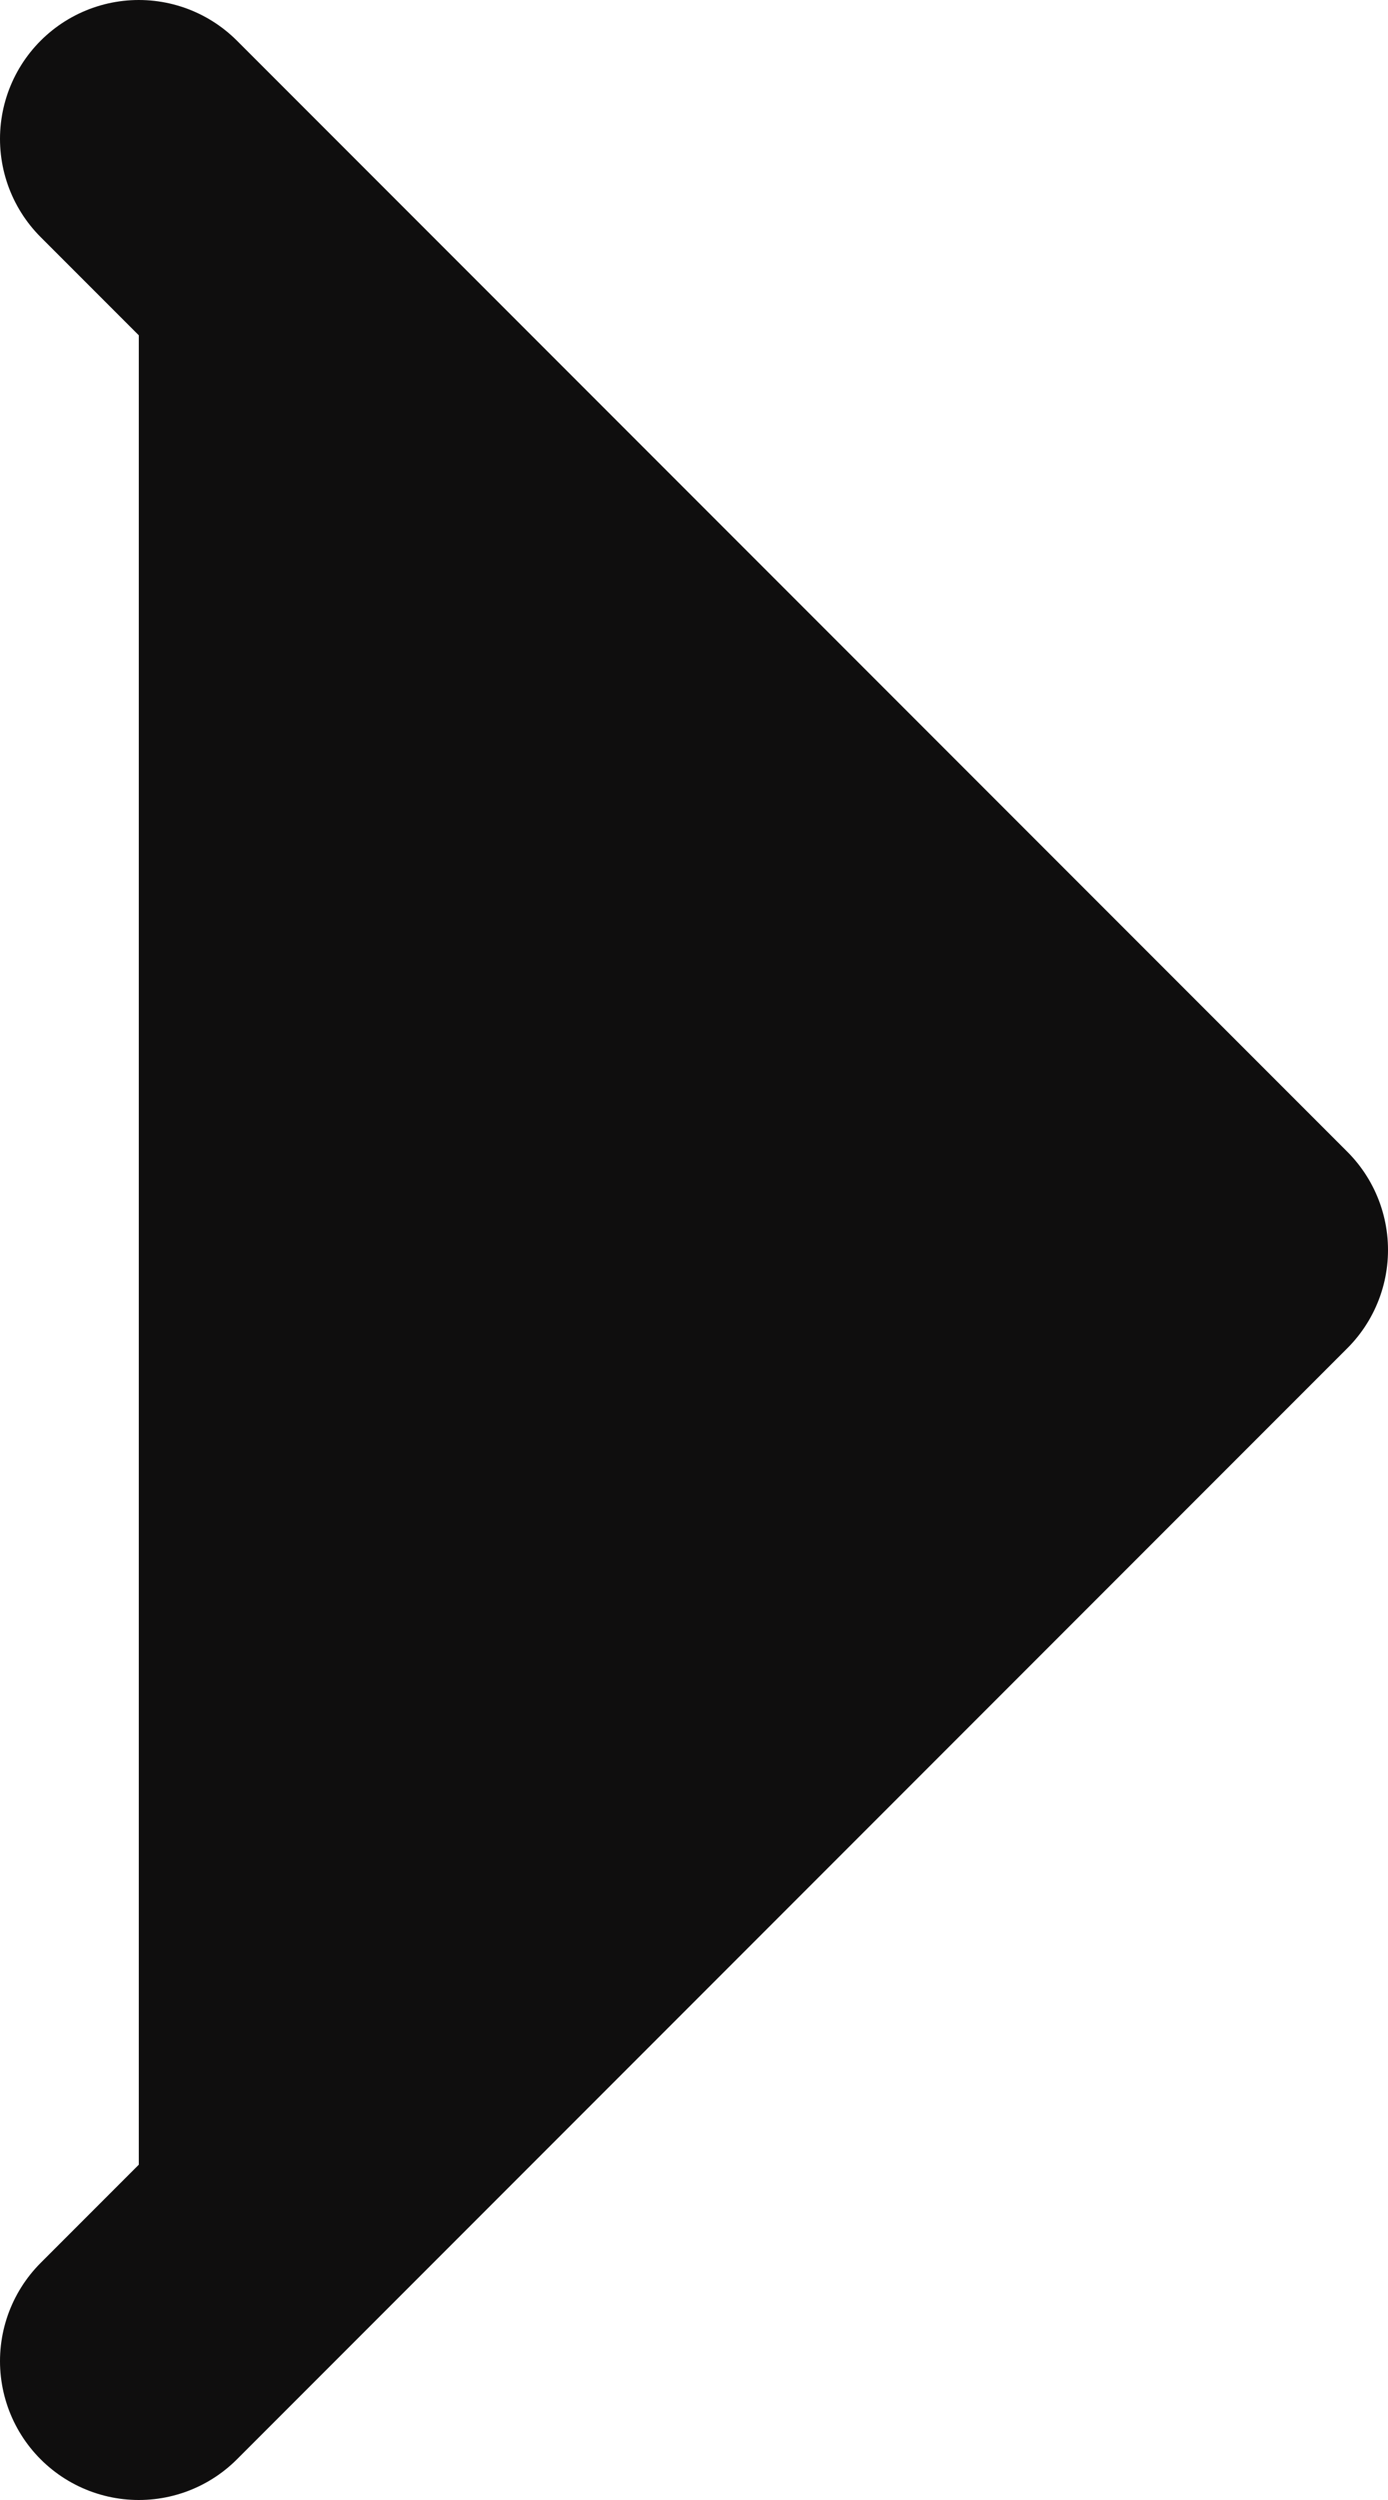<svg width="10" height="18" viewBox="0 0 10 18" fill="none" xmlns="http://www.w3.org/2000/svg">
<path d="M1 1L9 9L1 17" fill="#0F0E0E"/>
<path d="M1 1L9 9L1 17" stroke="#0F0E0E" stroke-width="2" stroke-linecap="round" stroke-linejoin="round"/>
</svg>
